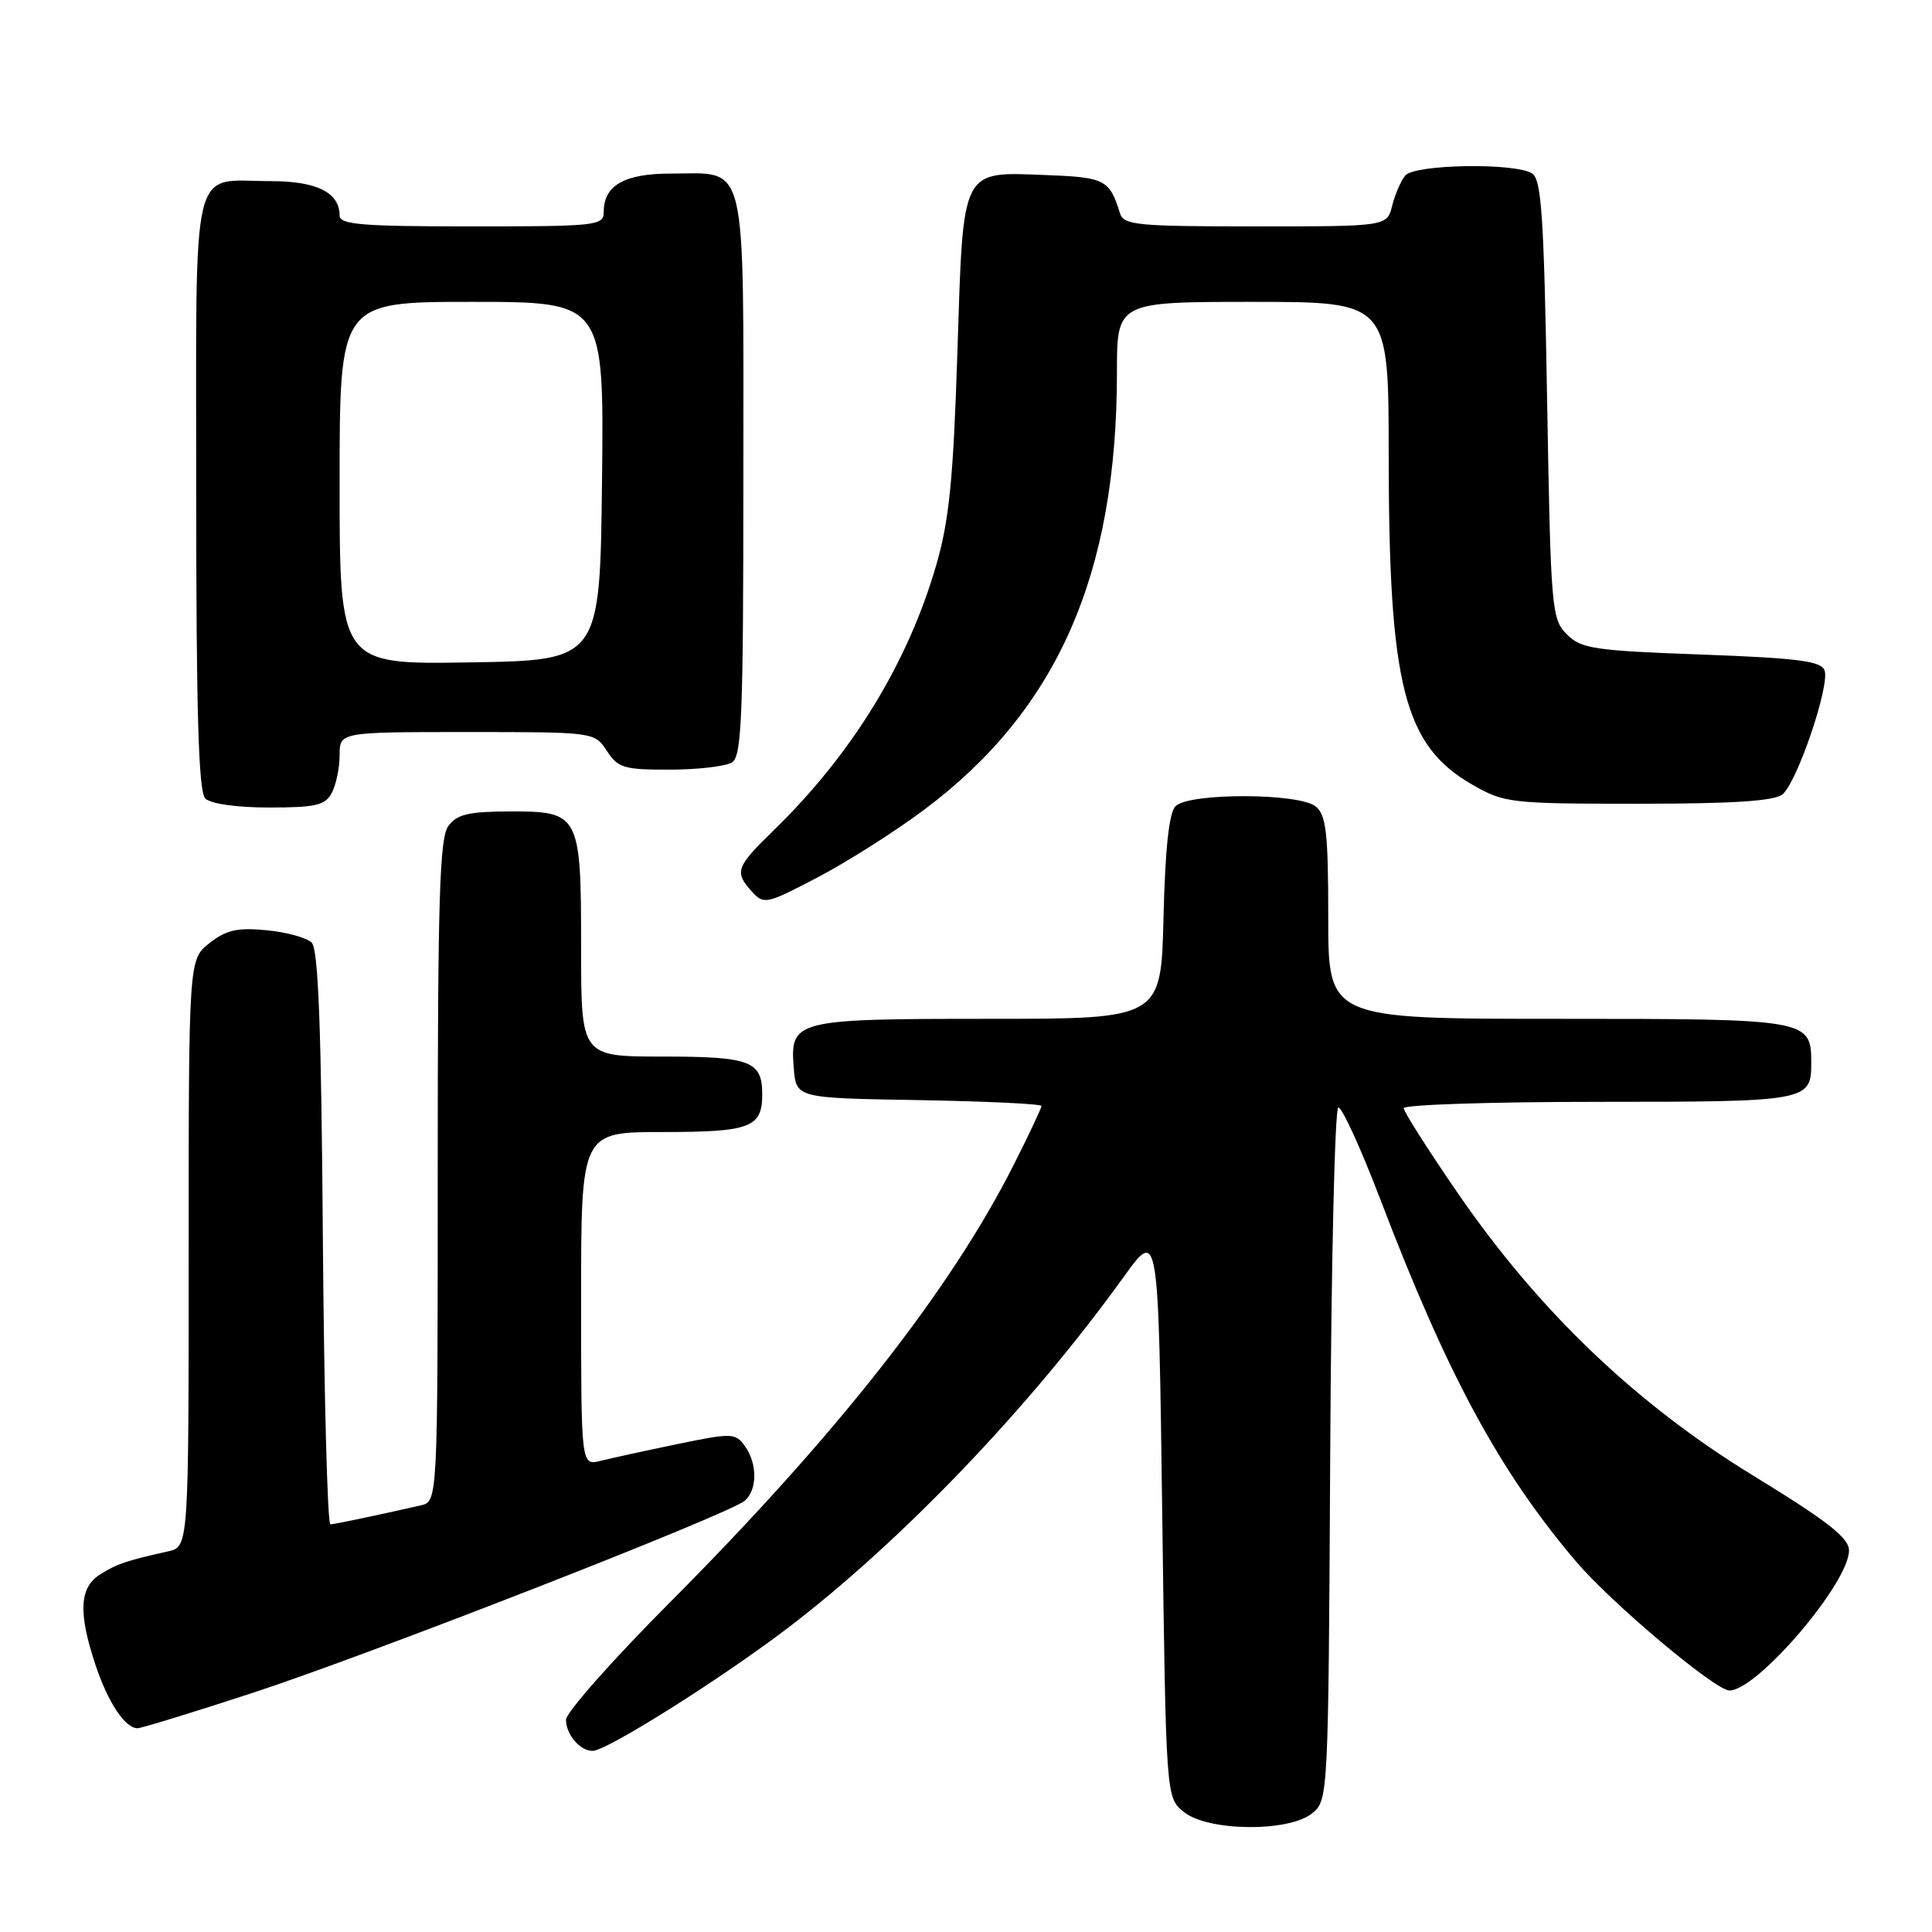 <?xml version="1.0" encoding="UTF-8" standalone="no"?>
<!DOCTYPE svg PUBLIC "-//W3C//DTD SVG 1.1//EN" "http://www.w3.org/Graphics/SVG/1.1/DTD/svg11.dtd" >
<svg xmlns="http://www.w3.org/2000/svg" xmlns:xlink="http://www.w3.org/1999/xlink" version="1.1" viewBox="0 0 256 256">
 <g >
 <path fill="currentColor"
d=" M 173.90 240.25 C 175.99 238.52 176.02 237.98 176.26 192.75 C 176.39 167.59 176.87 146.89 177.33 146.75 C 177.78 146.61 180.30 152.12 182.93 159.00 C 191.79 182.21 198.69 194.97 208.83 206.90 C 213.50 212.41 227.29 224.00 229.16 224.00 C 232.84 224.00 245.00 209.76 245.00 205.45 C 245.00 203.77 242.21 201.59 232.25 195.49 C 216.72 185.97 203.91 173.72 193.16 158.09 C 189.22 152.36 186.00 147.30 186.00 146.84 C 186.00 146.38 197.61 146.00 211.80 146.00 C 239.49 146.00 240.00 145.91 240.00 140.87 C 240.00 135.05 239.74 135.00 206.43 135.00 C 176.00 135.00 176.00 135.00 176.00 121.62 C 176.00 110.39 175.73 108.02 174.35 106.87 C 172.16 105.06 157.58 105.03 155.77 106.82 C 154.90 107.69 154.40 112.37 154.17 121.55 C 153.85 135.00 153.85 135.00 131.11 135.00 C 105.24 135.00 104.66 135.15 105.18 141.54 C 105.50 145.50 105.50 145.50 121.75 145.77 C 130.69 145.93 138.00 146.27 138.00 146.55 C 138.00 146.82 136.37 150.29 134.37 154.25 C 126.00 170.88 110.90 190.11 88.77 212.32 C 81.20 219.92 75.00 226.92 75.00 227.87 C 75.00 229.84 76.85 232.00 78.53 232.00 C 80.38 232.00 95.41 222.54 104.28 215.80 C 119.41 204.29 136.48 186.46 148.93 169.15 C 153.50 162.81 153.50 162.81 154.00 200.49 C 154.50 238.18 154.50 238.18 156.86 240.09 C 160.07 242.69 170.82 242.79 173.90 240.25 Z  M 33.31 224.37 C 48.54 219.41 96.43 200.72 98.66 198.87 C 100.37 197.45 100.38 193.91 98.68 191.58 C 97.43 189.87 96.96 189.86 89.75 191.35 C 85.56 192.22 80.98 193.22 79.57 193.57 C 77.00 194.22 77.00 194.22 77.00 172.11 C 77.00 150.00 77.00 150.00 87.80 150.00 C 99.44 150.00 101.00 149.41 101.00 145.00 C 101.00 140.59 99.44 140.00 87.80 140.00 C 77.00 140.00 77.00 140.00 77.00 125.69 C 77.00 107.83 76.82 107.49 67.48 107.52 C 62.07 107.54 60.54 107.90 59.40 109.46 C 58.25 111.04 58.00 119.15 58.00 155.17 C 58.00 198.96 58.00 198.96 55.75 199.47 C 49.50 200.89 44.42 201.95 43.78 201.98 C 43.39 201.99 42.94 184.92 42.78 164.05 C 42.58 136.35 42.18 125.78 41.31 124.91 C 40.65 124.25 37.95 123.51 35.31 123.26 C 31.44 122.89 29.96 123.23 27.75 124.97 C 25.00 127.15 25.00 127.15 25.00 166.05 C 25.00 204.96 25.00 204.96 22.25 205.57 C 16.74 206.80 15.46 207.23 13.25 208.63 C 10.52 210.35 10.35 213.69 12.64 220.57 C 14.30 225.57 16.57 229.00 18.22 229.00 C 18.72 229.00 25.51 226.92 33.31 224.37 Z  M 122.50 107.26 C 140.10 94.08 148.00 76.14 148.00 49.37 C 148.00 40.00 148.00 40.00 166.00 40.00 C 184.00 40.00 184.00 40.00 184.01 60.25 C 184.02 90.89 186.03 98.79 195.15 104.01 C 199.33 106.40 200.18 106.50 217.10 106.50 C 229.63 106.50 235.12 106.14 236.19 105.26 C 238.14 103.63 242.51 90.77 241.76 88.82 C 241.29 87.59 238.20 87.20 225.45 86.73 C 211.21 86.21 209.51 85.96 207.61 84.05 C 205.59 82.03 205.48 80.76 205.00 52.94 C 204.58 28.61 204.26 23.77 203.00 22.98 C 200.73 21.54 187.44 21.76 186.20 23.26 C 185.63 23.95 184.85 25.75 184.47 27.26 C 183.78 30.00 183.78 30.00 166.36 30.00 C 150.64 30.00 148.88 29.83 148.40 28.25 C 147.03 23.84 146.41 23.50 138.89 23.21 C 127.22 22.76 127.66 21.90 126.86 46.66 C 126.32 63.47 125.78 68.92 124.07 74.83 C 120.32 87.80 112.94 99.87 102.58 109.96 C 97.50 114.90 97.27 115.54 99.64 118.15 C 101.21 119.89 101.57 119.81 108.39 116.23 C 112.30 114.18 118.65 110.15 122.50 107.26 Z  M 43.96 105.07 C 44.53 104.00 45.00 101.75 45.00 100.07 C 45.00 97.00 45.00 97.00 61.88 97.00 C 78.77 97.00 78.77 97.00 80.41 99.50 C 81.89 101.76 82.69 102.00 88.77 101.98 C 92.47 101.98 96.17 101.54 97.00 101.02 C 98.29 100.21 98.50 94.86 98.50 62.96 C 98.50 20.28 99.15 23.00 88.88 23.00 C 82.74 23.00 80.00 24.56 80.00 28.07 C 80.00 29.90 79.12 30.00 62.50 30.00 C 48.00 30.00 45.00 29.76 45.00 28.57 C 45.00 25.51 41.98 24.00 35.86 24.00 C 25.12 24.00 26.00 20.33 26.00 65.34 C 26.00 94.54 26.31 104.91 27.20 105.80 C 27.91 106.51 31.35 107.00 35.66 107.00 C 41.82 107.00 43.09 106.71 43.96 105.07 Z  M 45.00 64.02 C 45.00 40.00 45.00 40.00 62.52 40.00 C 80.04 40.00 80.04 40.00 79.77 63.75 C 79.50 87.50 79.50 87.50 62.25 87.77 C 45.00 88.05 45.00 88.05 45.00 64.02 Z "/>
</g>
</svg>